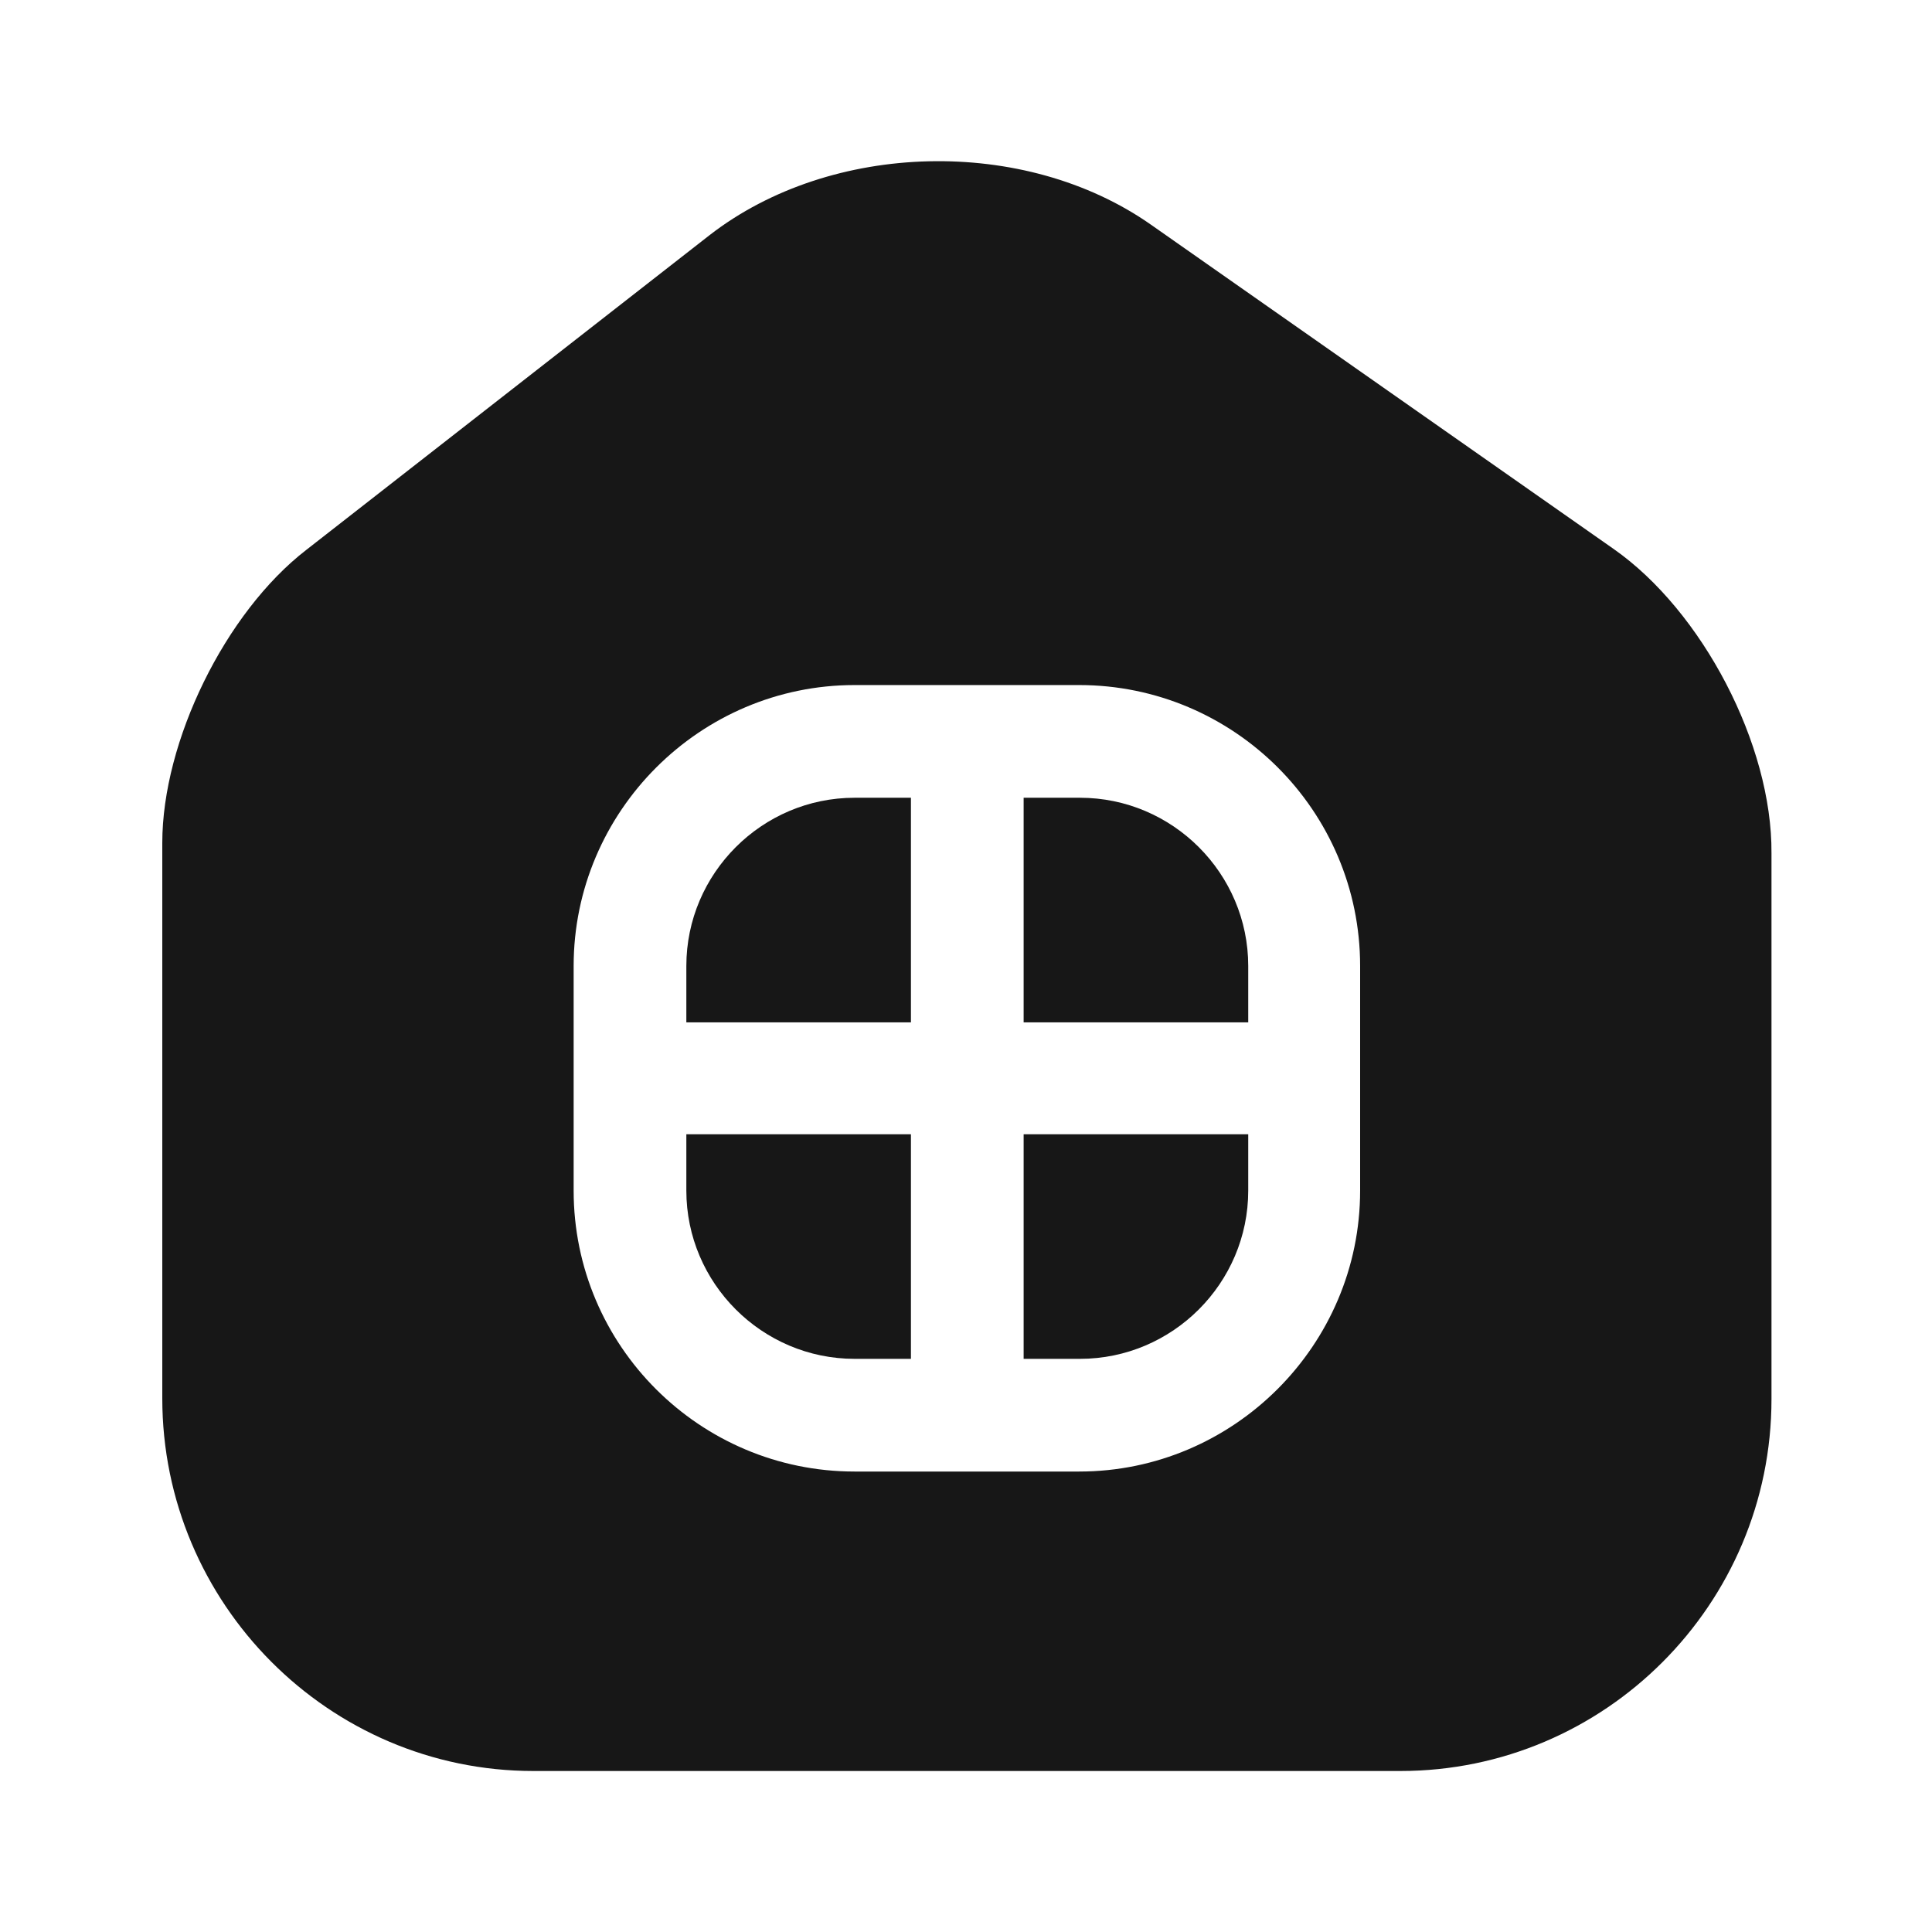 <svg width="24" height="24" viewBox="0 0 24 24" fill="none" xmlns="http://www.w3.org/2000/svg">
<path d="M12.716 16.88H13.416C14.566 16.88 15.506 15.94 15.506 14.79V14.09H12.716V16.88Z" fill="#171717"/>
<path d="M8.526 14.79C8.526 15.94 9.466 16.88 10.616 16.88H11.316V14.09H8.526V14.79Z" fill="#171717"/>
<path d="M8.526 12V12.7H11.316V9.91H10.616C9.466 9.91 8.526 10.85 8.526 12Z" fill="#171717"/>
<path d="M20.046 6.82L14.296 2.79C12.726 1.69 10.326 1.75 8.816 2.92L3.806 6.83C2.796 7.61 2.016 9.21 2.016 10.47V17.37C2.016 19.92 4.086 22 6.626 22H17.396C19.936 22 22.006 19.93 22.006 17.38V10.6C22.016 9.25 21.146 7.59 20.046 6.82ZM16.896 14.79C16.896 16.71 15.326 18.28 13.406 18.28H10.616C8.696 18.28 7.126 16.72 7.126 14.79V12C7.126 10.08 8.696 8.51 10.616 8.51H13.406C15.326 8.51 16.896 10.07 16.896 12V14.79Z" fill="#171717"/>
<path d="M13.416 9.91H12.716V12.7H15.506V12C15.506 10.85 14.566 9.91 13.416 9.91Z" fill="#171717"/>
</svg>
